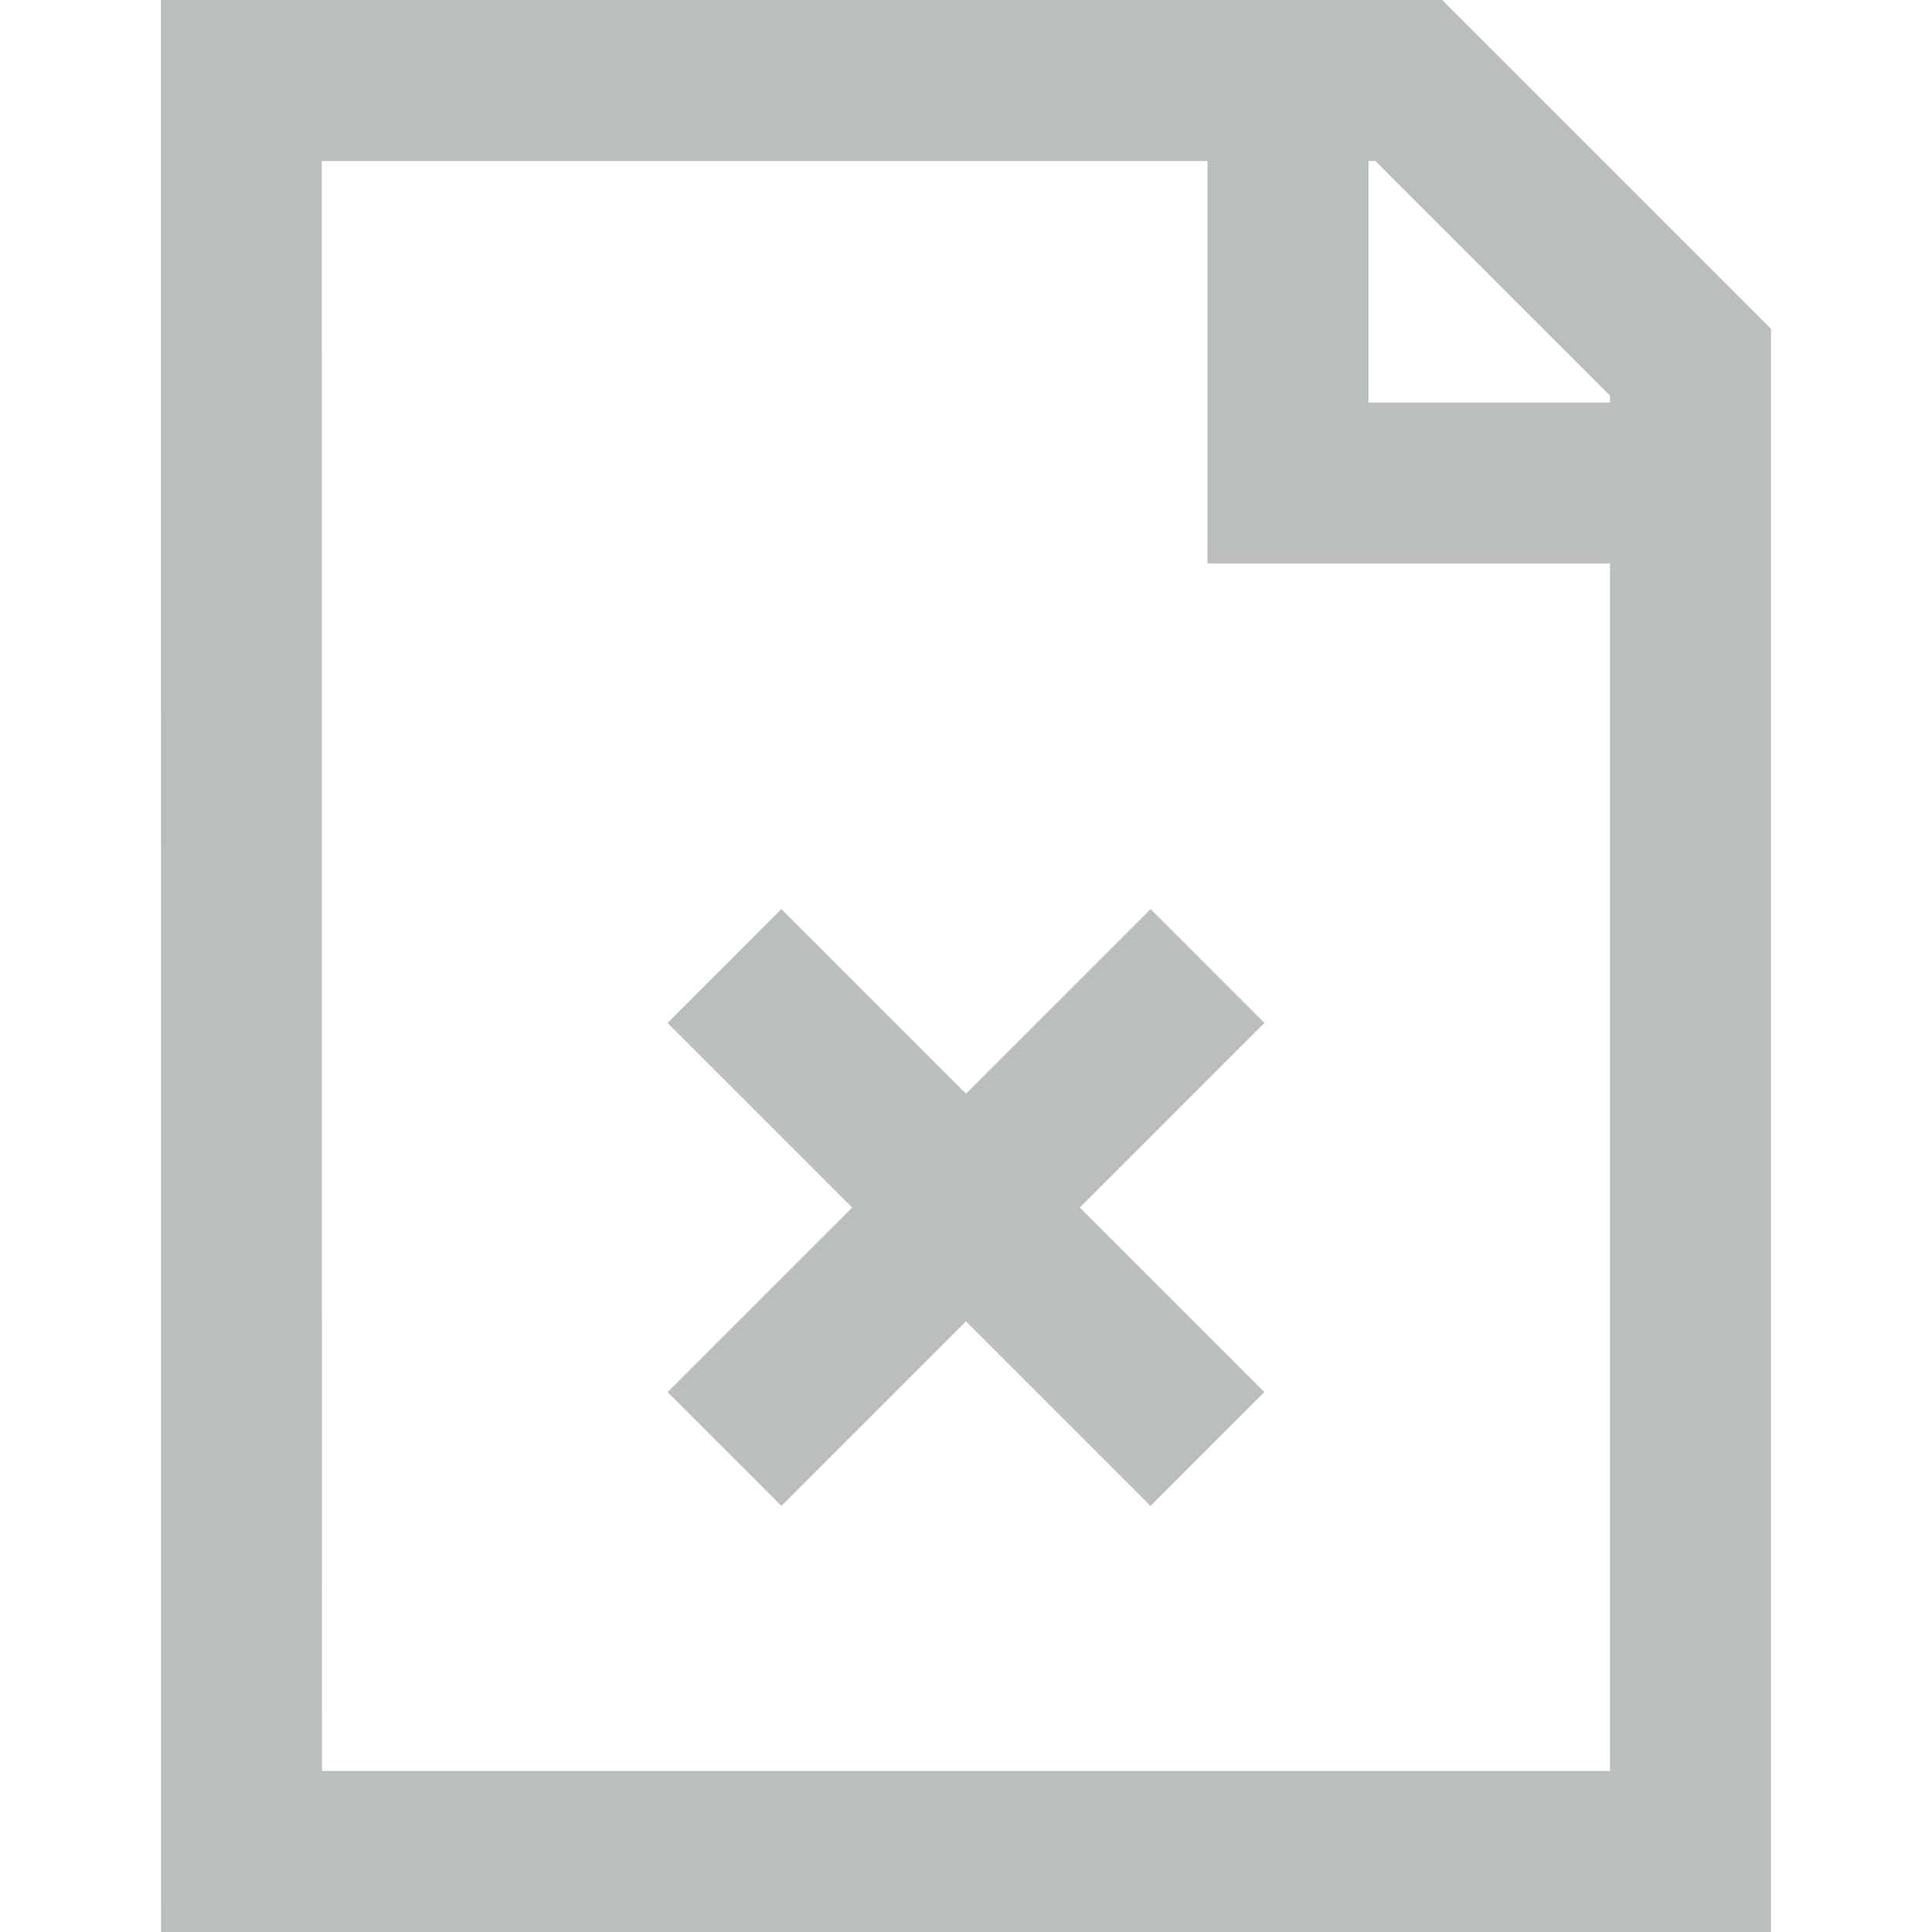 <svg xmlns="http://www.w3.org/2000/svg" fill="currentColor" stroke="currentColor" stroke-width="0" viewBox="0 0 24 24"><path fill="none" stroke="#bbbebf" stroke-width="2" d="M2.998,1 L17.5,1 L21,4.5 L21,23 L3,23 L2.998,1 Z M16,1 L16,6 L21,6 M9,12 L15,18 M15,12 L9,18"/></svg>